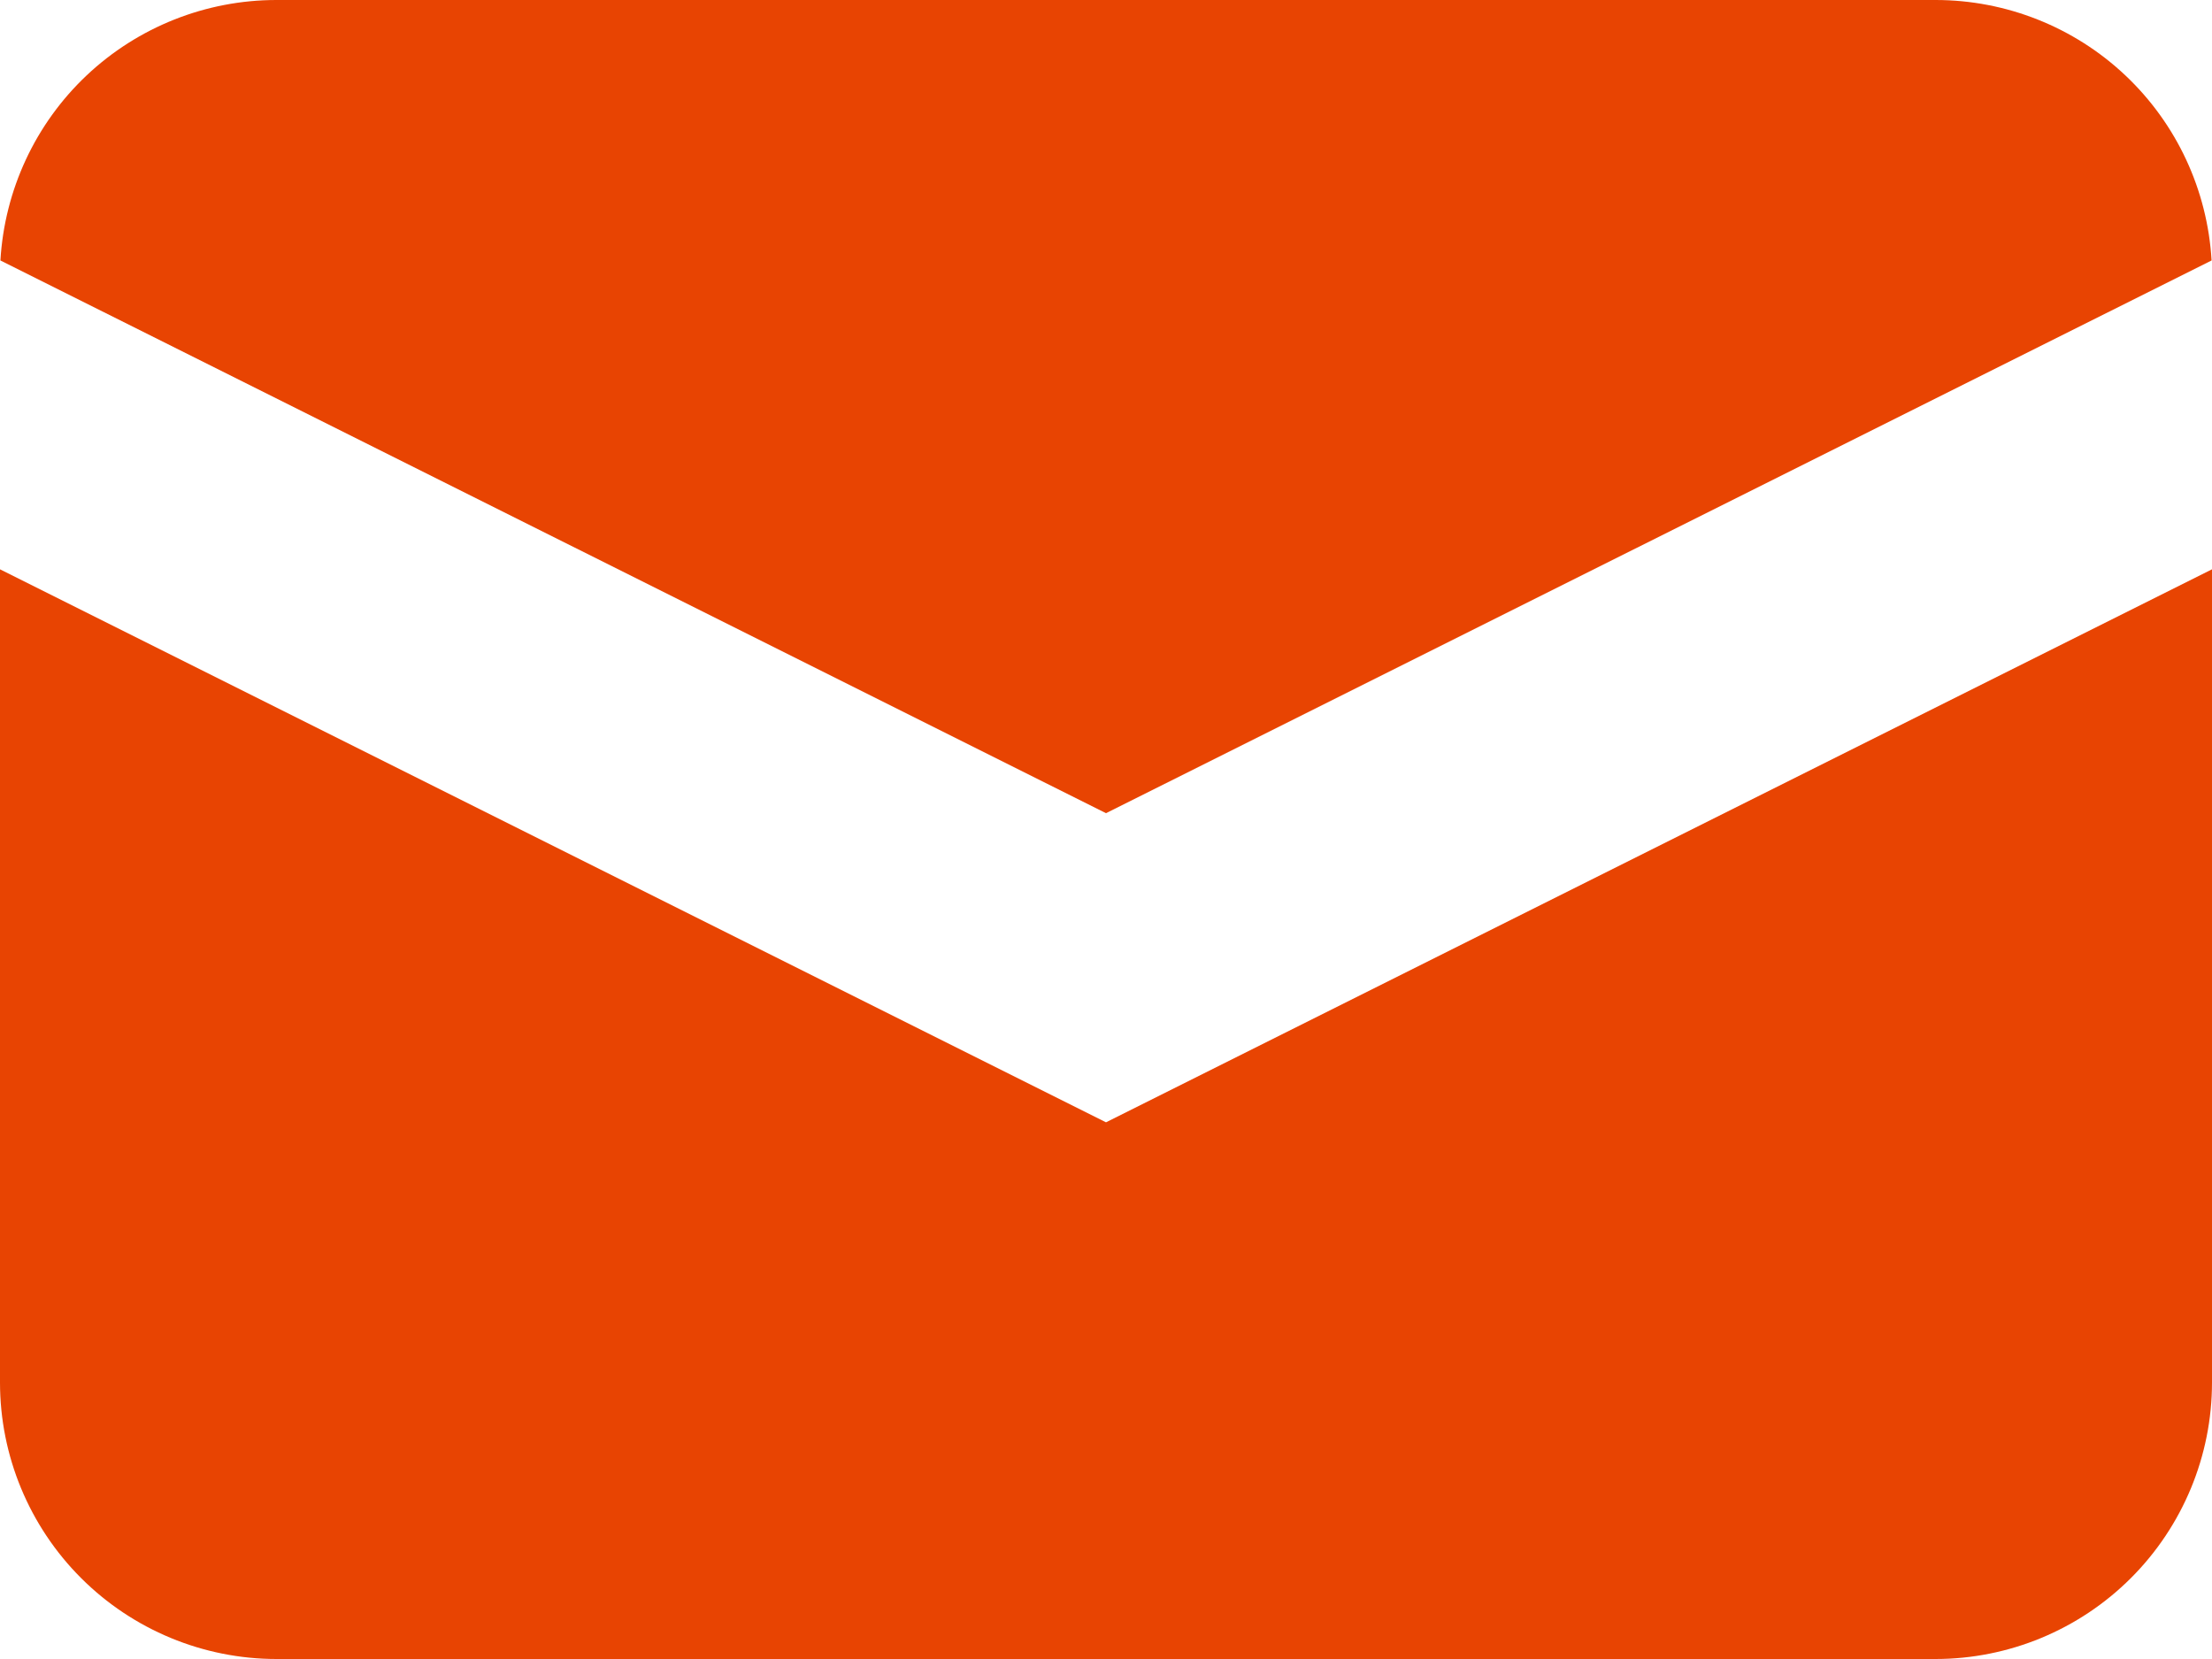 <svg width="16" height="12" viewBox="0 0 16 12" fill="none" xmlns="http://www.w3.org/2000/svg">
<path d="M0.003 1.884L8 5.882L15.997 1.884C15.967 1.374 15.744 0.895 15.373 0.545C15.002 0.195 14.51 -9.35847e-05 14 3.36834e-08H2C1.49 -9.35847e-05 0.998 0.195 0.627 0.545C0.256 0.895 0.033 1.374 0.003 1.884Z" fill="#E84402"/>
<path d="M16 4.118L8 8.118L0 4.118V10C0 10.53 0.211 11.039 0.586 11.414C0.961 11.789 1.47 12 2 12H14C14.53 12 15.039 11.789 15.414 11.414C15.789 11.039 16 10.53 16 10V4.118Z" fill="#E84402"/>
</svg>

